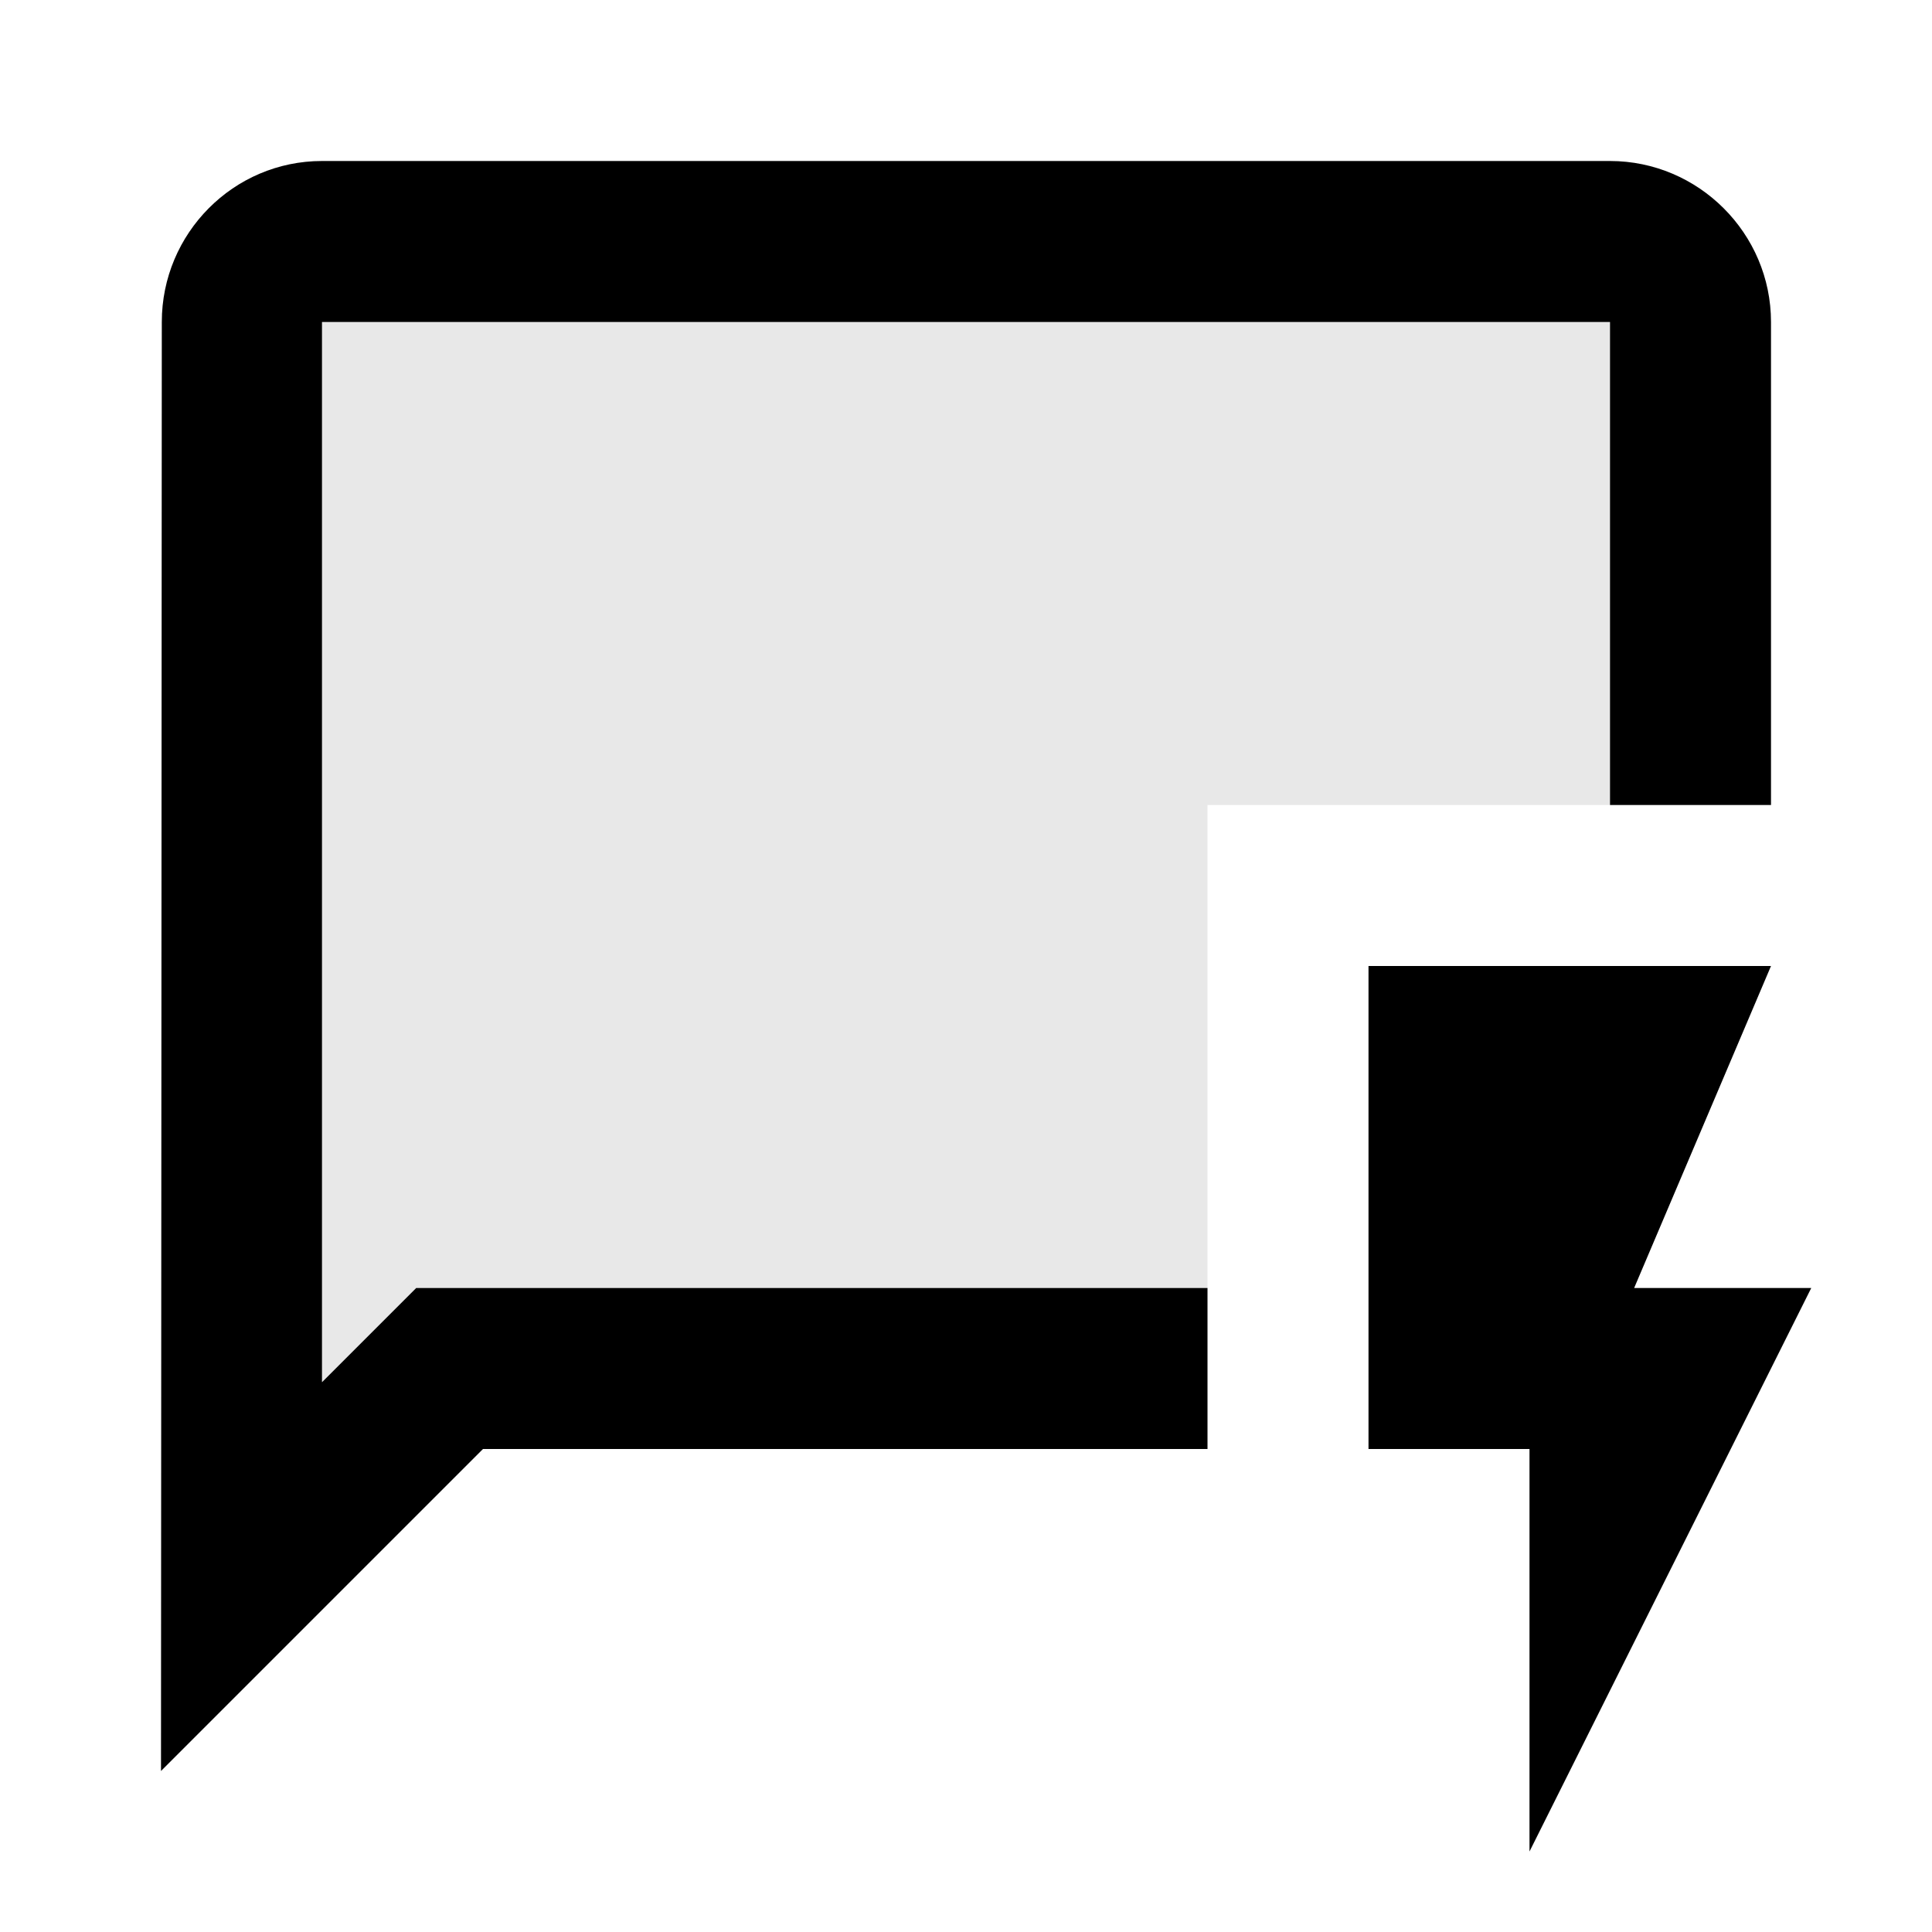 <svg  viewBox="0 0 24 24" fill="none" xmlns="http://www.w3.org/2000/svg">
<g opacity="0.3">
<path opacity="0.3" d="M4 4V17.17L5.17 16H15V10H20V4H4Z" fill="currentColor"/>
</g>
<path d="M5.17 16L4 17.17V4H20V10H22V4C22 2.9 21.1 2 20 2H4C2.9 2 2.01 2.9 2.01 4L2 22L6 18H15V16H5.17Z" fill="currentColor"/>
<path d="M19 23L22.5 16H20.3L22 12H17V18H19V23Z" fill="currentColor"/>
</svg>
